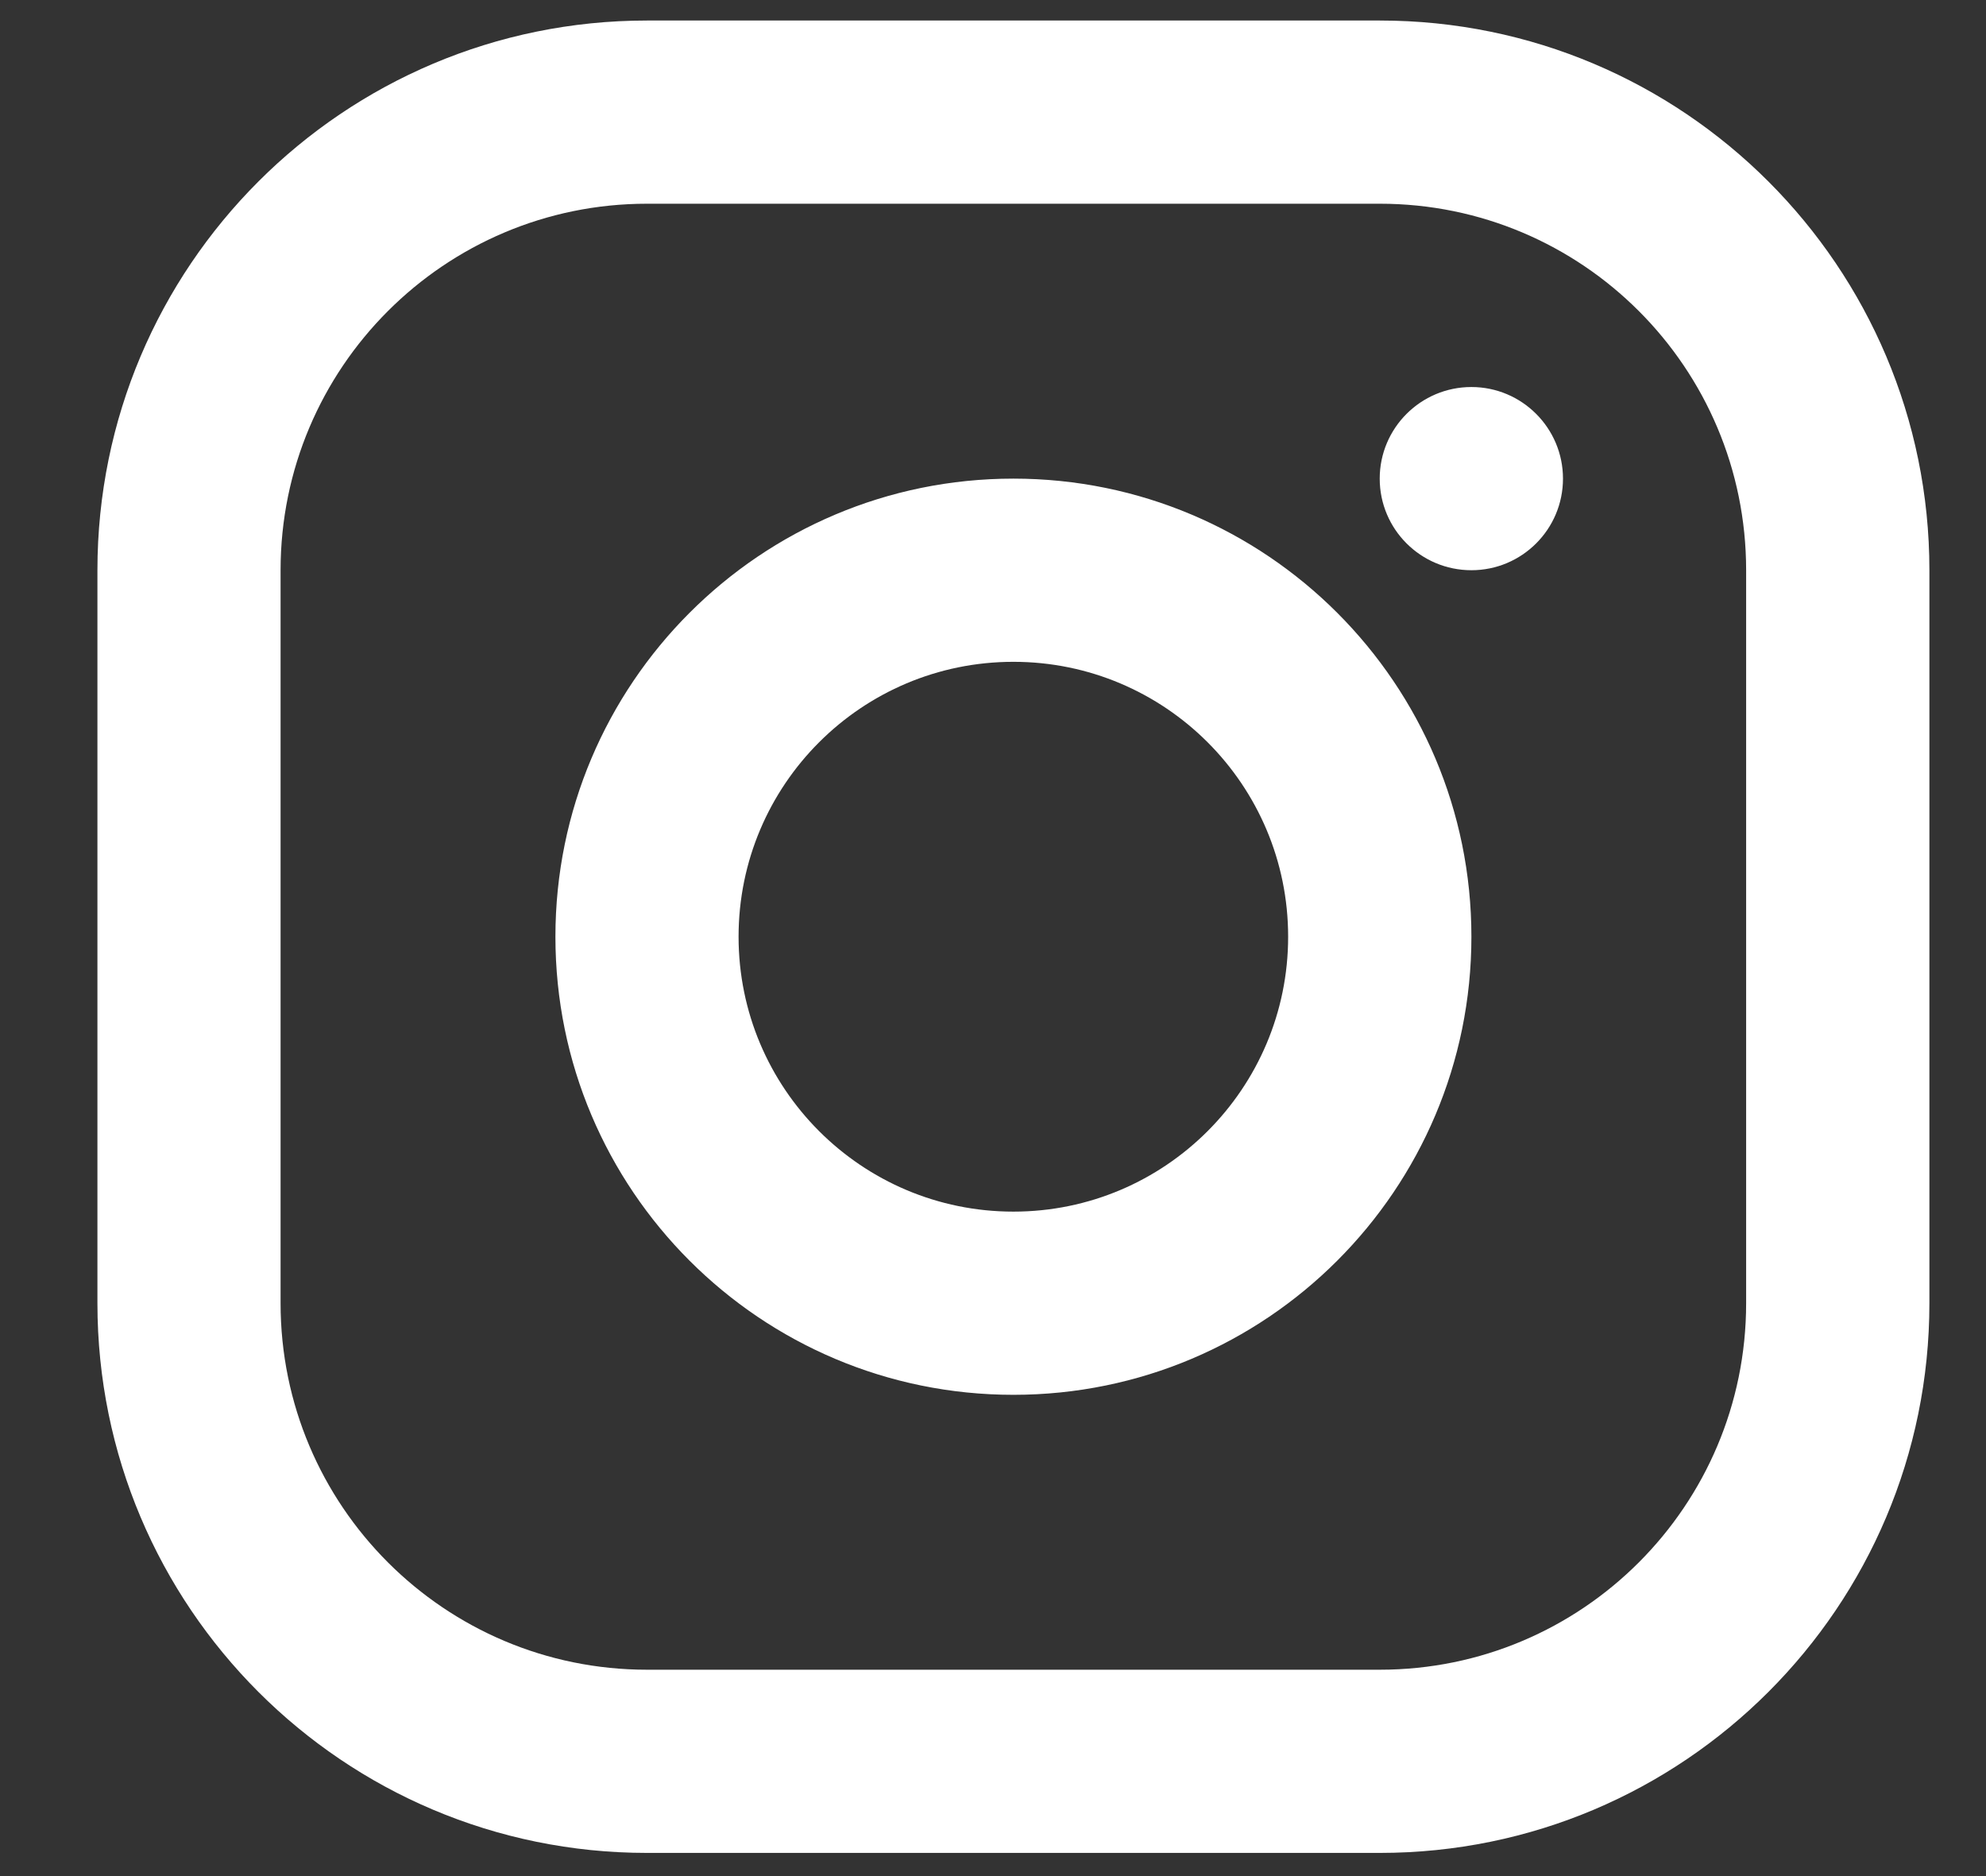 <svg width="18" height="17" viewBox="0 0 18 17" fill="none" xmlns="http://www.w3.org/2000/svg">
<rect x="0" y="0" width="18" height="17" fill="#333333" stroke="none"/>
<path fill-rule="evenodd" clip-rule="evenodd" d="M12.506 0.186H5.864C3.113 0.186 0.883 2.416 0.883 5.167V11.809C0.883 14.56 3.113 16.79 5.864 16.79H12.506C15.257 16.79 17.487 14.56 17.487 11.809V5.167C17.487 2.416 15.257 0.186 12.506 0.186ZM2.543 5.167C2.543 3.333 4.03 1.846 5.864 1.846H12.506C14.34 1.846 15.826 3.333 15.826 5.167V11.809C15.826 13.643 14.34 15.13 12.506 15.13H5.864C4.03 15.13 2.543 13.643 2.543 11.809V5.167ZM9.185 12.639C6.892 12.639 5.034 10.781 5.034 8.488C5.034 6.196 6.892 4.337 9.185 4.337C11.477 4.337 13.336 6.196 13.336 8.488C13.336 10.781 11.477 12.639 9.185 12.639ZM9.185 10.979C10.56 10.979 11.675 9.863 11.675 8.488C11.675 7.112 10.56 5.997 9.185 5.997C7.809 5.997 6.694 7.112 6.694 8.488C6.694 9.863 7.809 10.979 9.185 10.979ZM14.166 4.337C14.166 4.796 13.794 5.167 13.336 5.167C12.877 5.167 12.505 4.796 12.505 4.337C12.505 3.879 12.877 3.507 13.336 3.507C13.794 3.507 14.166 3.879 14.166 4.337Z" fill="white"/>
</svg>
